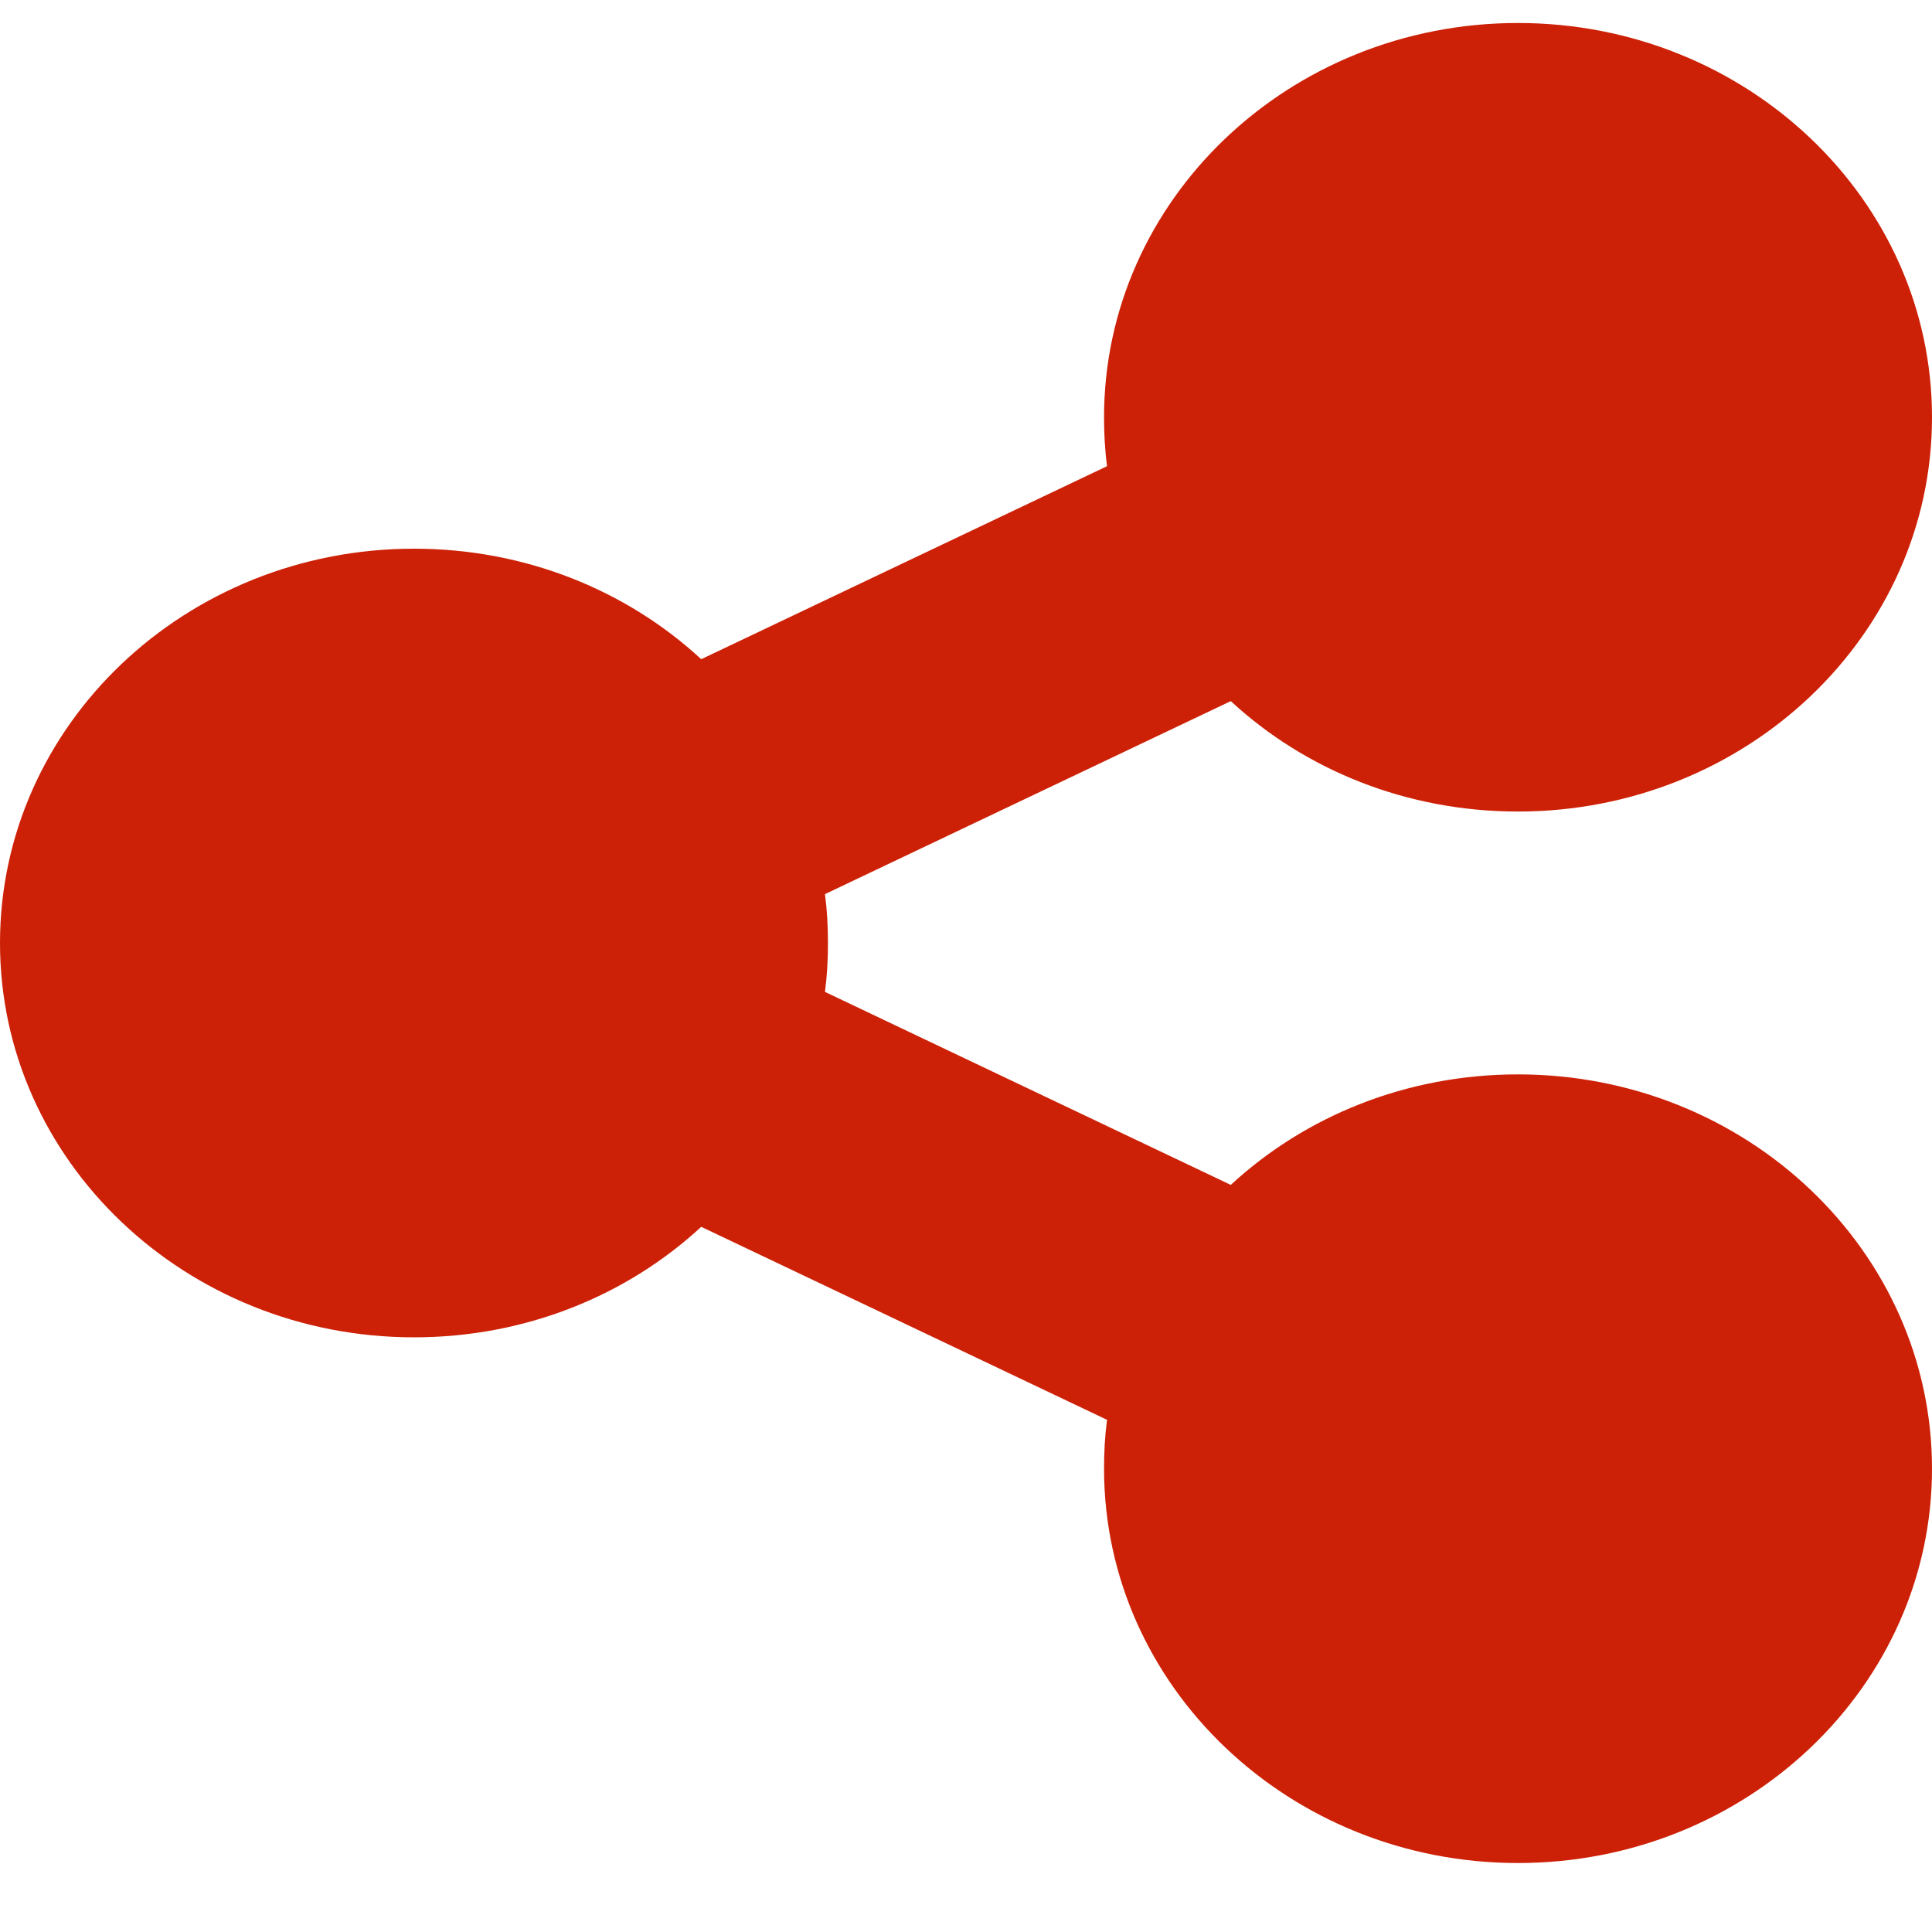 <svg width="20" height="20" viewBox="0 0 20 20" fill="none" xmlns="http://www.w3.org/2000/svg">
<g clip-path="url(#clip0_1633_5423)">
<path d="M15.714 8.401C18.08 8.401 20 6.573 20 4.32C20 2.066 18.08 0.238 15.714 0.238C13.348 0.238 11.429 2.066 11.429 4.32C11.429 4.49 11.438 4.66 11.46 4.826L7.259 6.824C6.491 6.114 5.442 5.68 4.286 5.68C1.92 5.68 0 7.508 0 9.762C0 12.015 1.92 13.844 4.286 13.844C5.442 13.844 6.491 13.41 7.259 12.7L11.46 14.698C11.438 14.864 11.429 15.03 11.429 15.204C11.429 17.457 13.348 19.286 15.714 19.286C18.08 19.286 20 17.457 20 15.204C20 12.951 18.08 11.122 15.714 11.122C14.558 11.122 13.509 11.556 12.741 12.266L8.54 10.268C8.562 10.102 8.571 9.936 8.571 9.762C8.571 9.588 8.562 9.422 8.54 9.256L12.741 7.258C13.509 7.968 14.558 8.401 15.714 8.401Z" fill="#CD2107"/>
</g>
<defs>
<clipPath id="clip0_1633_5423">
<rect width="20" height="20" fill="white"/>
</clipPath>
</defs>
</svg>
